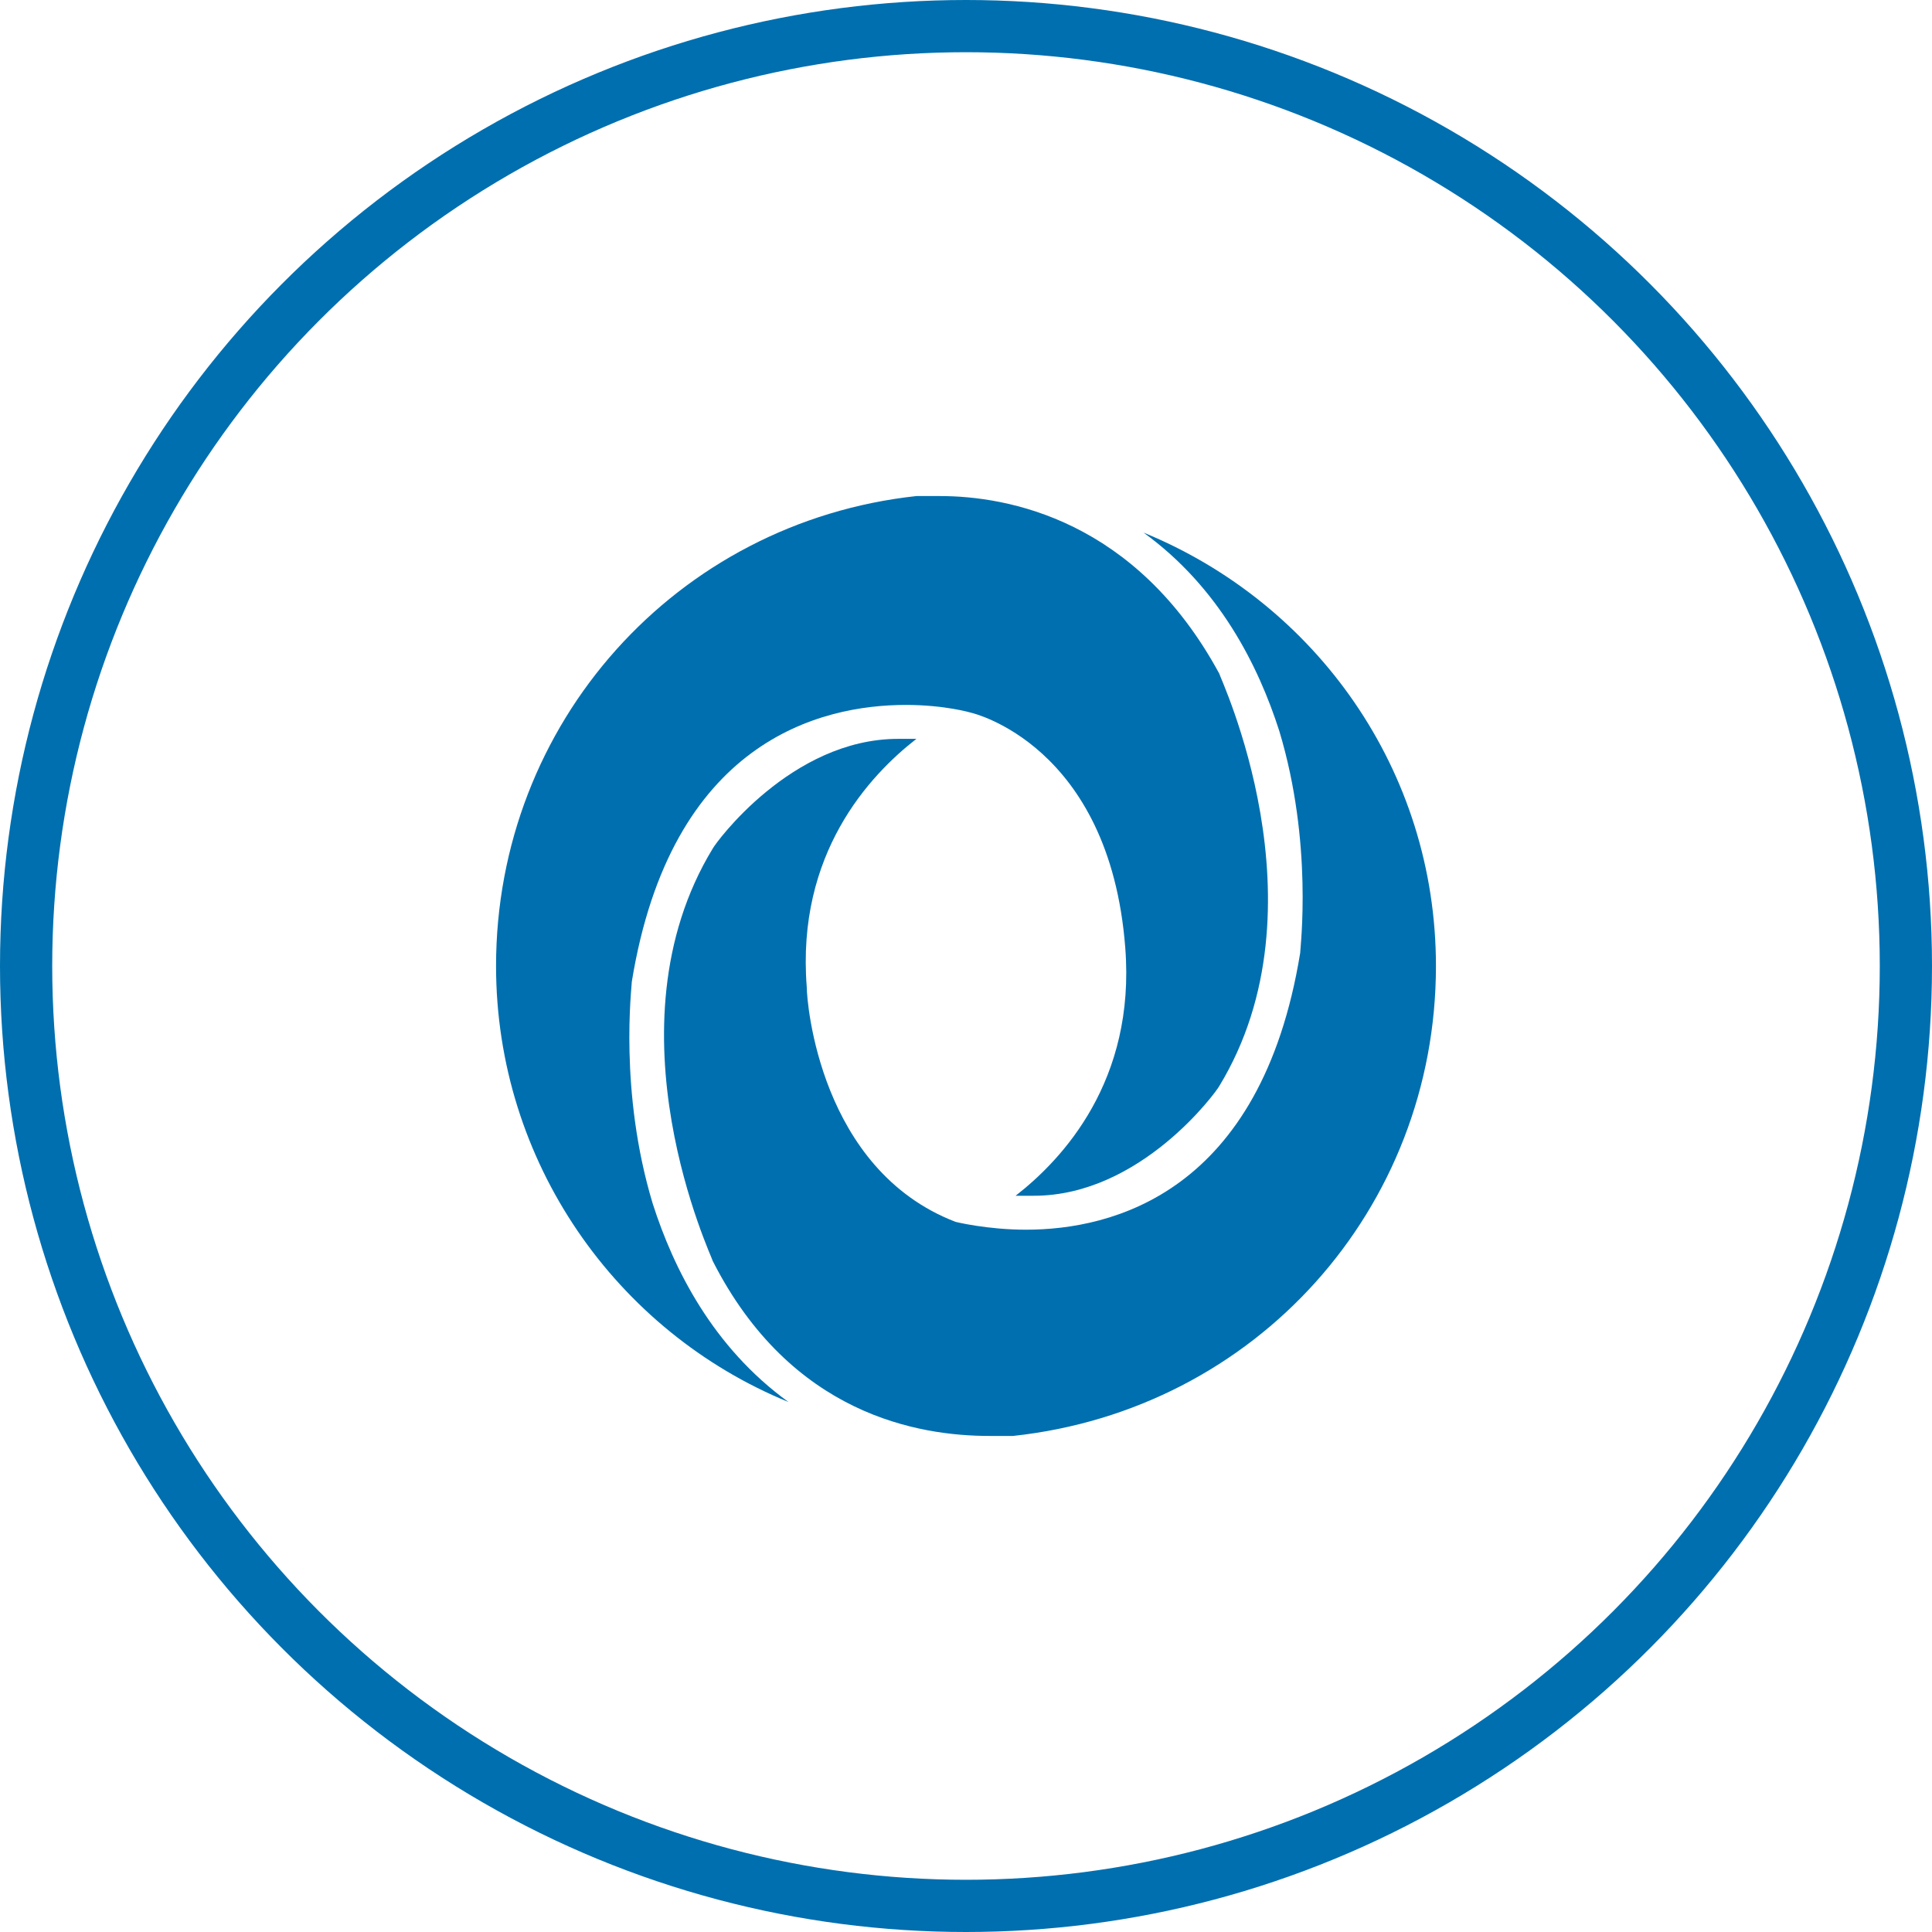 <?xml version="1.0" encoding="utf-8"?>
<!-- Generator: Adobe Illustrator 21.0.2, SVG Export Plug-In . SVG Version: 6.00 Build 0)  -->
<svg version="1.1" id="Layer_1" xmlns="http://www.w3.org/2000/svg" xmlns:xlink="http://www.w3.org/1999/xlink" x="0px" y="0px"
	 viewBox="0 0 74 74" style="enable-background:new 0 0 74 74;" xml:space="preserve">
<style type="text/css">
	.st0{fill:none;stroke:#006FAF;stroke-width:2;stroke-miterlimit:10;}
	.st1{fill:#006FAF;}
</style>
<title>health-checks</title>
<g id="text">
</g>
<circle class="st0" cx="37" cy="37" r="36"/>
<g>
	<path class="st1" d="M43.8,20.4c2.9,2.1,4.4,5.1,5.2,7.6c1.3,4.3,0.8,8.3,0.8,8.5c-1.5,9.2-7.2,10.6-10.5,10.6
		c-1.5,0-2.7-0.3-2.7-0.3c-5.2-2-5.7-8.4-5.7-9c-0.4-5.1,2.4-8.1,4.2-9.5c-0.2,0-0.4,0-0.7,0c-4.1,0-7,4-7.1,4.2
		c-4.2,6.9,0,15.7,0,15.8c3,5.9,7.9,6.7,10.6,6.7c0.3,0,0.6,0,0.9,0C48.1,54,55,46.3,55,37C55,29.5,50.4,23.1,43.8,20.4z"/>
	<path class="st1" d="M25,46.1c-1.3-4.3-0.8-8.3-0.8-8.5C25.7,28.4,31.4,27,34.7,27c1.5,0,2.5,0.3,2.5,0.3s5.3,1.2,5.9,9
		c0.4,5.1-2.4,8.1-4.2,9.5c0.2,0,0.4,0,0.7,0c4.1,0,7-4,7.1-4.2c4.2-6.9,0-15.7,0-15.8C43.5,19.9,38.6,19,36,19c-0.3,0-0.6,0-0.9,0
		C25.9,20,19,27.7,19,37c0,7.5,4.6,14,11.2,16.7C27.3,51.6,25.8,48.6,25,46.1z"/>
</g>
</svg>
